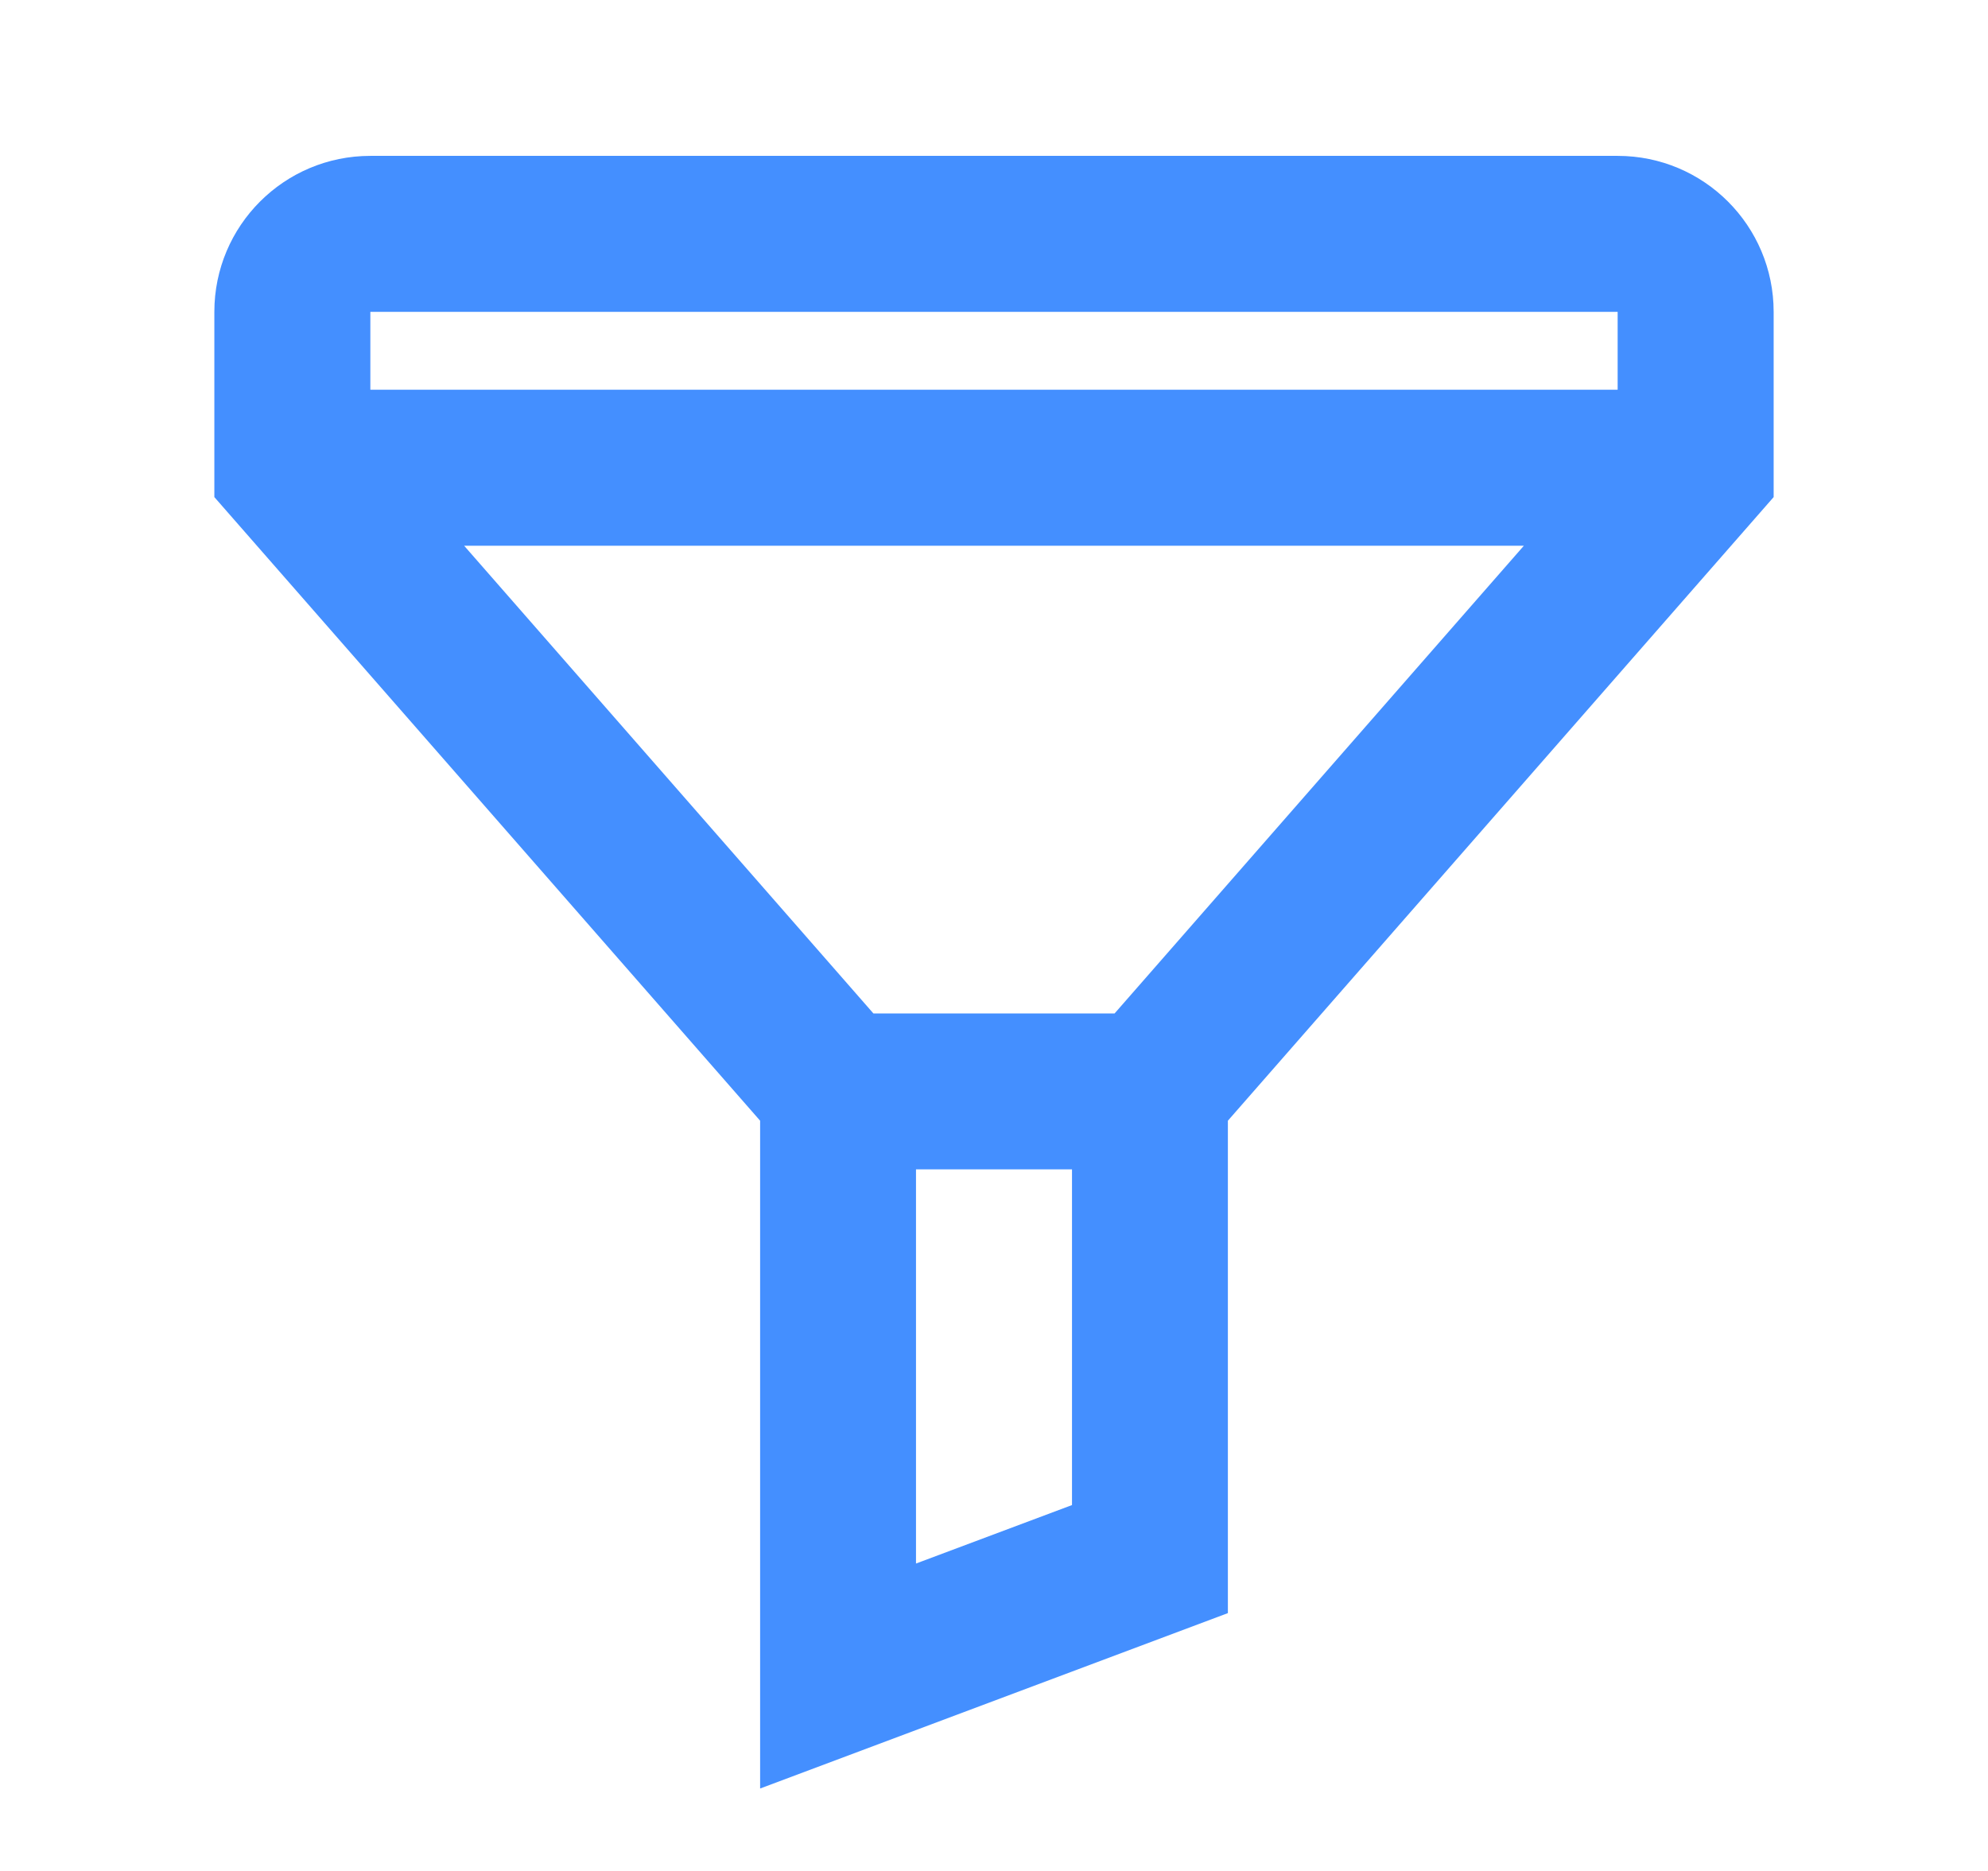 <svg width="17" height="16" viewBox="0 0 17 16" fill="none" xmlns="http://www.w3.org/2000/svg">
<path fill-rule="evenodd" clip-rule="evenodd" d="M1.833 4.251L6.5 9.584V15.295L10.5 13.795V9.584L15.167 4.251V2.667C15.167 1.93 14.57 1.333 13.833 1.333H3.167C2.43 1.333 1.833 1.93 1.833 2.667V4.251ZM13.833 2.667V3.333H3.167V2.667H13.833ZM3.969 4.667H13.031L9.531 8.667H7.469L3.969 4.667ZM7.833 10V13.371L9.167 12.871V10H7.833Z" fill="#448FFF"/>
</svg>
